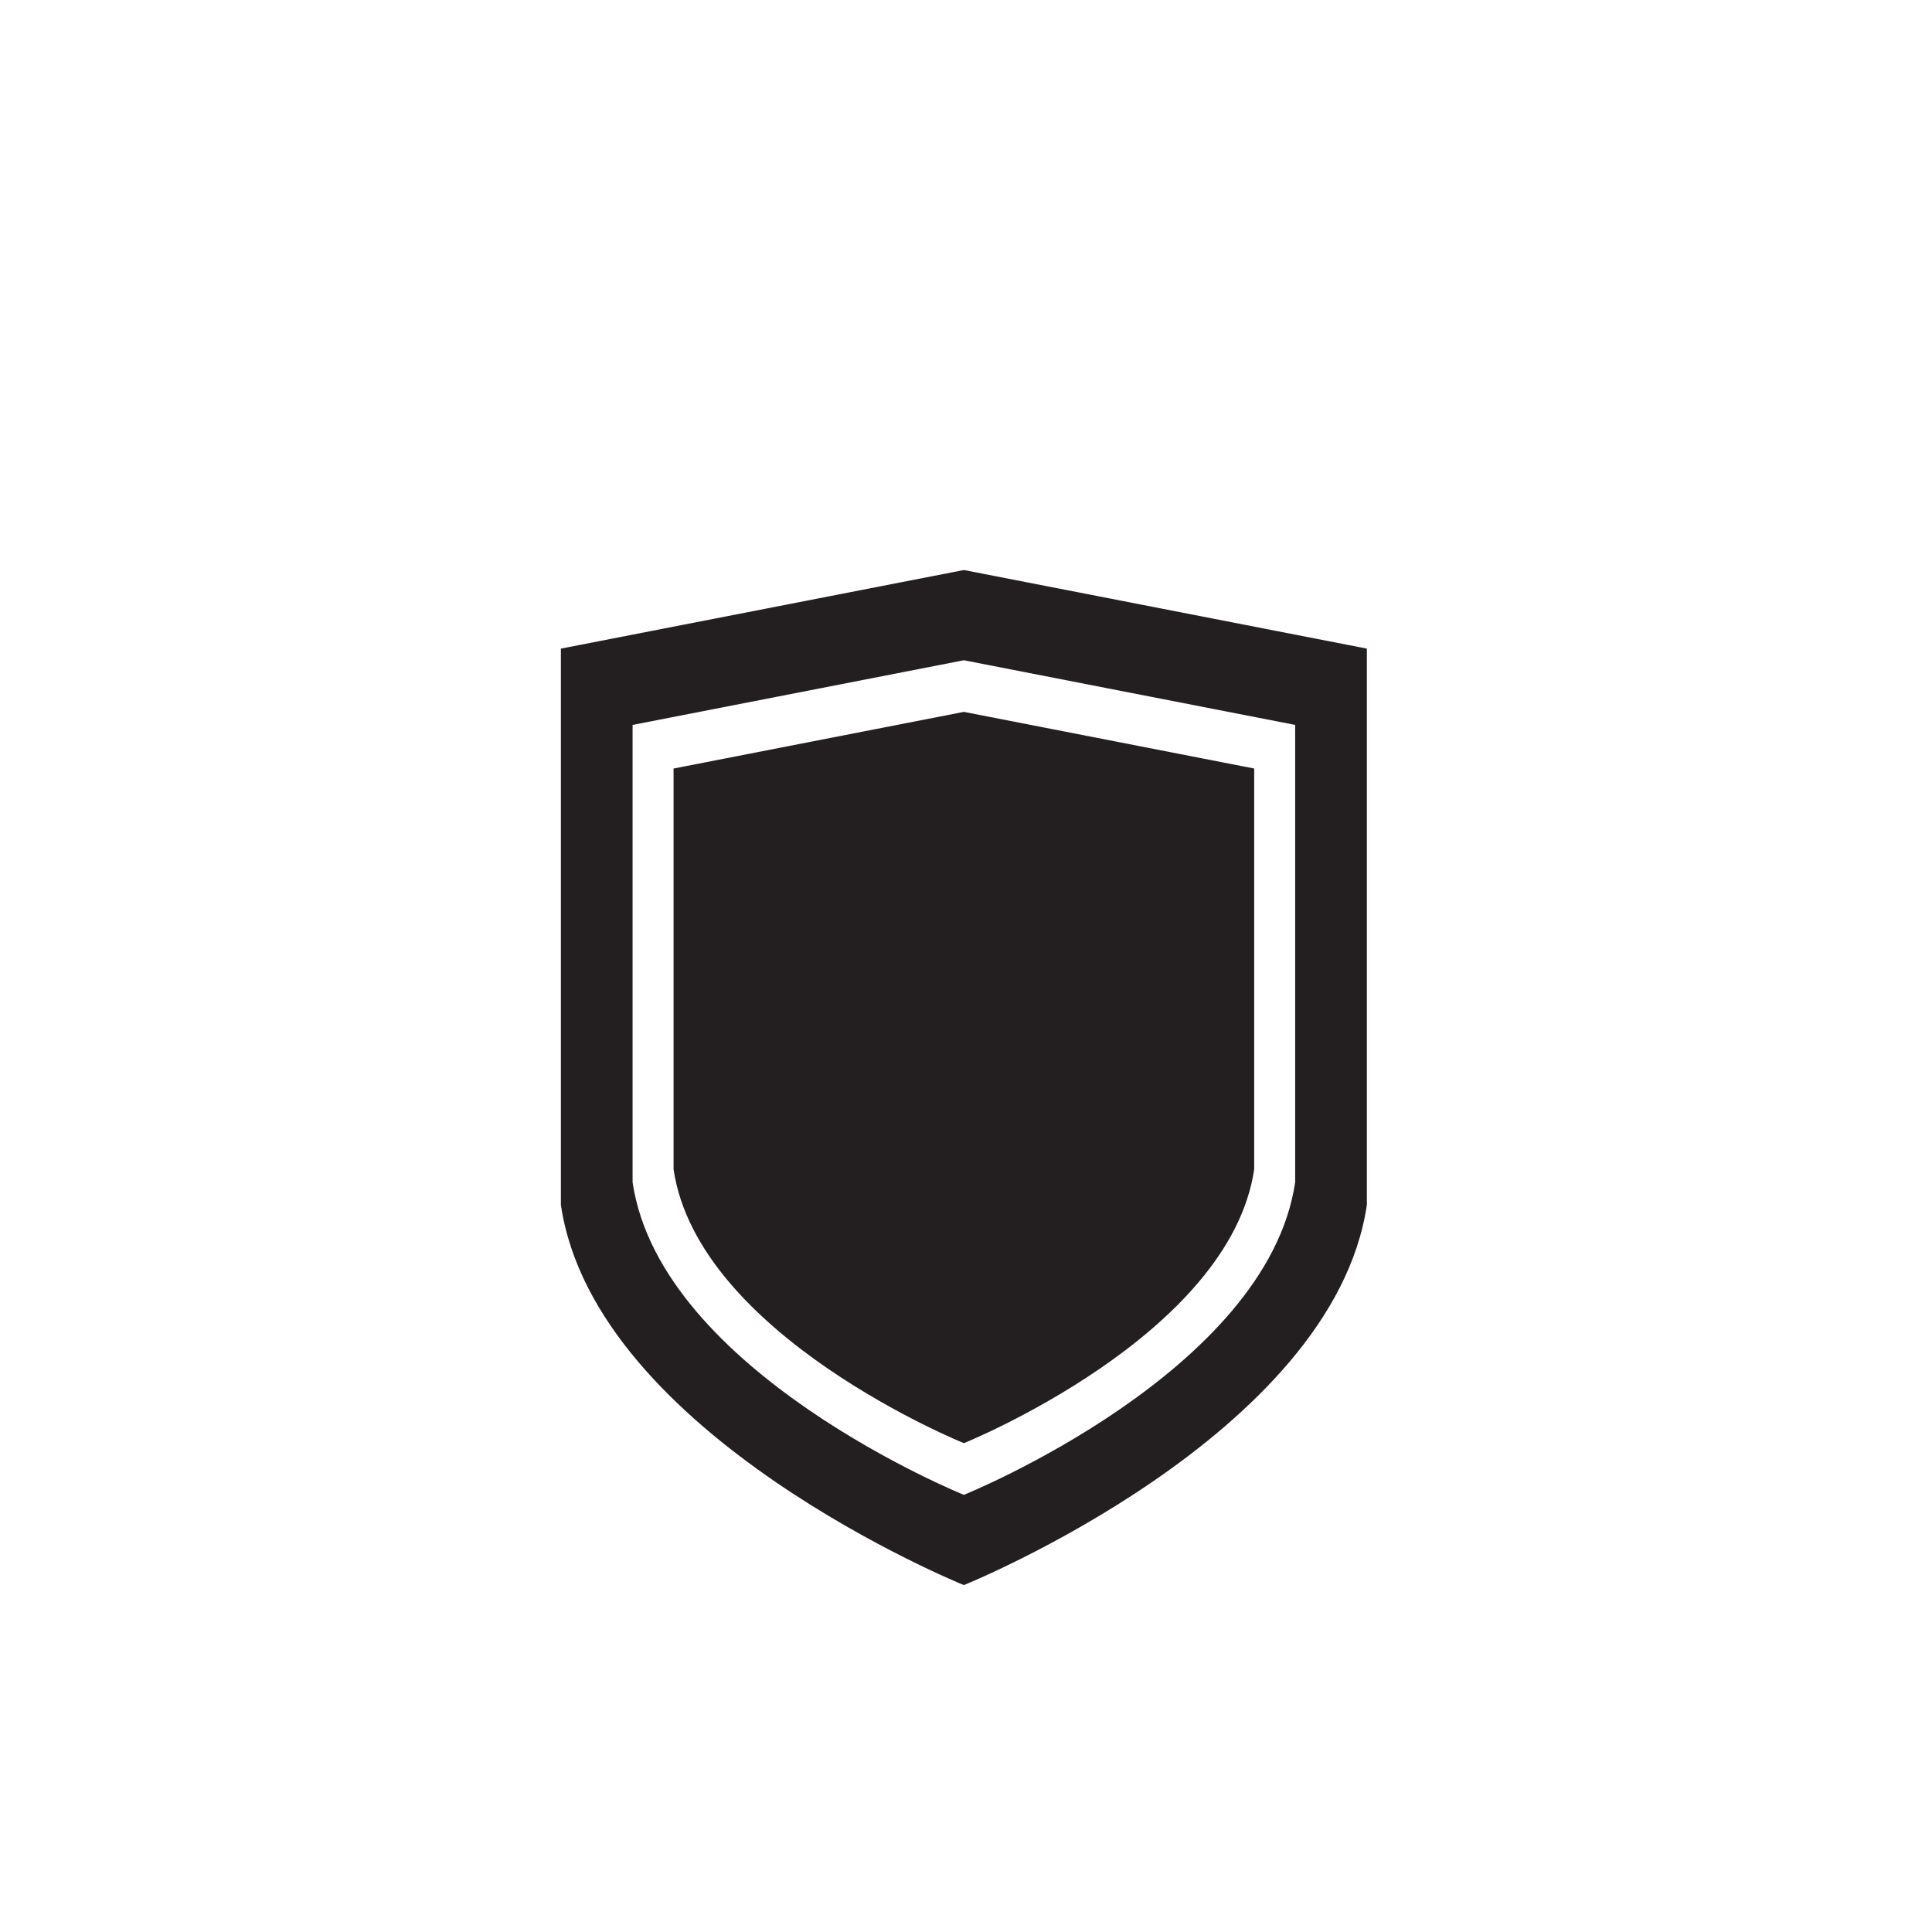 <?xml version="1.0" encoding="UTF-8" standalone="no"?>
<!DOCTYPE svg PUBLIC "-//W3C//DTD SVG 1.1//EN" "http://www.w3.org/Graphics/SVG/1.1/DTD/svg11.dtd">
<svg width="100%" height="100%" viewBox="0 0 245 245" version="1.1" xmlns="http://www.w3.org/2000/svg" xmlns:xlink="http://www.w3.org/1999/xlink" xml:space="preserve" xmlns:serif="http://www.serif.com/" style="fill-rule:evenodd;clip-rule:evenodd;stroke-linejoin:round;stroke-miterlimit:2;">
    <g id="Layer-1" serif:id="Layer 1" transform="matrix(4.167,0,0,4.167,0,0)">
        <g transform="matrix(1,0,0,1,39.415,29.607)">
            <path d="M0,6.371C-0.852,12.156 -10.082,15.885 -10.082,15.885C-10.082,15.885 -19.312,12.156 -20.164,6.371L-20.164,-7.546L-10.082,-9.514L0,-7.546L0,6.371ZM-10.082,-12.26L-22.346,-9.868L-22.346,7.06C-21.31,14.096 -10.082,18.631 -10.082,18.631C-10.082,18.631 1.146,14.096 2.182,7.06L2.182,-9.868L-10.082,-12.26Z" style="fill:rgb(35,31,32);fill-rule:nonzero;"/>
        </g>
        <g transform="matrix(1,0,0,1,20.498,42.195)">
            <path d="M0,-18.807L0,-6.612C0.746,-1.543 8.835,1.724 8.835,1.724C8.835,1.724 16.924,-1.543 17.67,-6.612L17.67,-18.807L8.835,-20.531L0,-18.807Z" style="fill:rgb(35,31,32);fill-rule:nonzero;"/>
        </g>
    </g>
</svg>
